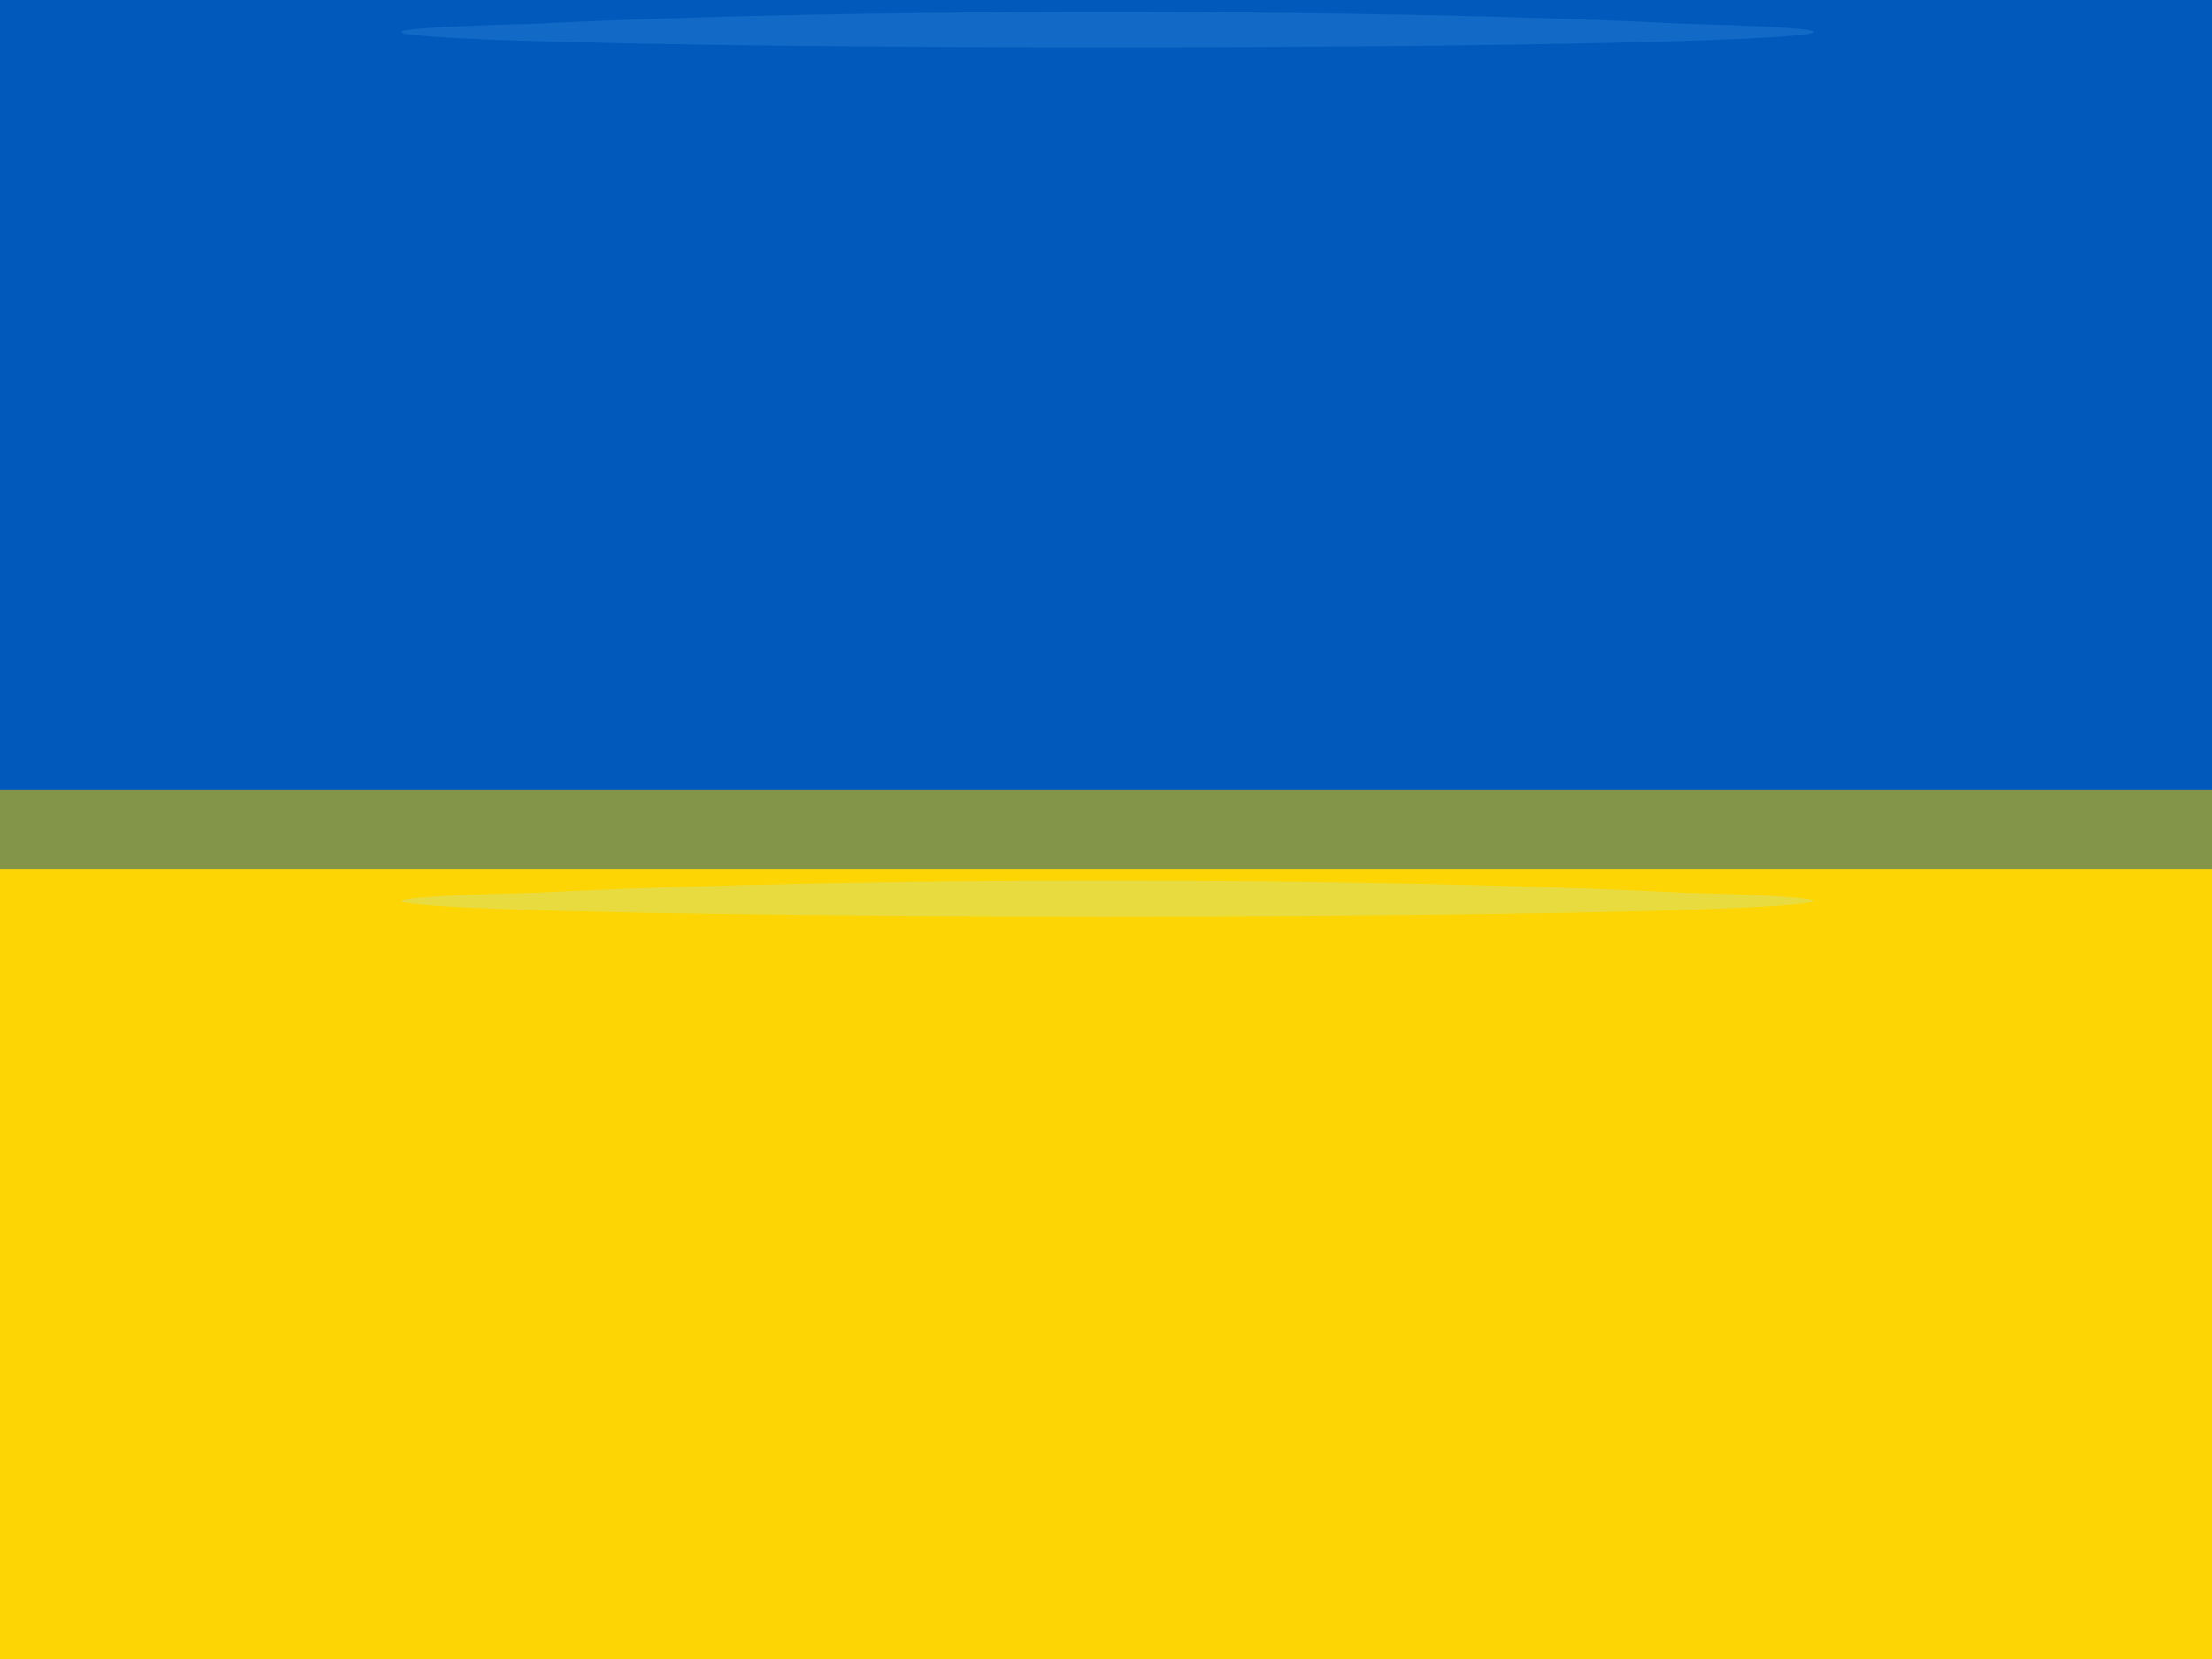 <!DOCTYPE svg PUBLIC "-//W3C//DTD SVG 20010904//EN" "http://www.w3.org/TR/2001/REC-SVG-20010904/DTD/svg10.dtd">
<svg version="1.0" xmlns="http://www.w3.org/2000/svg" width="28px" height="21px" viewBox="0 0 280 210" preserveAspectRatio="xMidYMid meet">
<g id="layer101" fill="#015abb" stroke="none">
 <path d="M0 105 l0 -105 140 0 140 0 0 105 0 105 -140 0 -140 0 0 -105z"/>
 </g>
<g id="layer102" fill="#1269c6" stroke="none">
 <path d="M0 155 l0 -55 140 0 140 0 0 55 0 55 -140 0 -140 0 0 -55z"/>
 <path d="M68 3 c39 -2 105 -2 145 0 39 1 7 3 -73 3 -80 0 -112 -2 -72 -3z"/>
 </g>
<g id="layer103" fill="#839549" stroke="none">
 <path d="M0 155 l0 -55 140 0 140 0 0 55 0 55 -140 0 -140 0 0 -55z"/>
 </g>
<g id="layer104" fill="#fdd505" stroke="none">
 <path d="M0 160 l0 -50 140 0 140 0 0 50 0 50 -140 0 -140 0 0 -50z"/>
 </g>
<g id="layer105" fill="#e8db3f" stroke="none">
 <path d="M68 113 c39 -2 105 -2 145 0 39 1 7 3 -73 3 -80 0 -112 -2 -72 -3z"/>
 </g>

</svg>